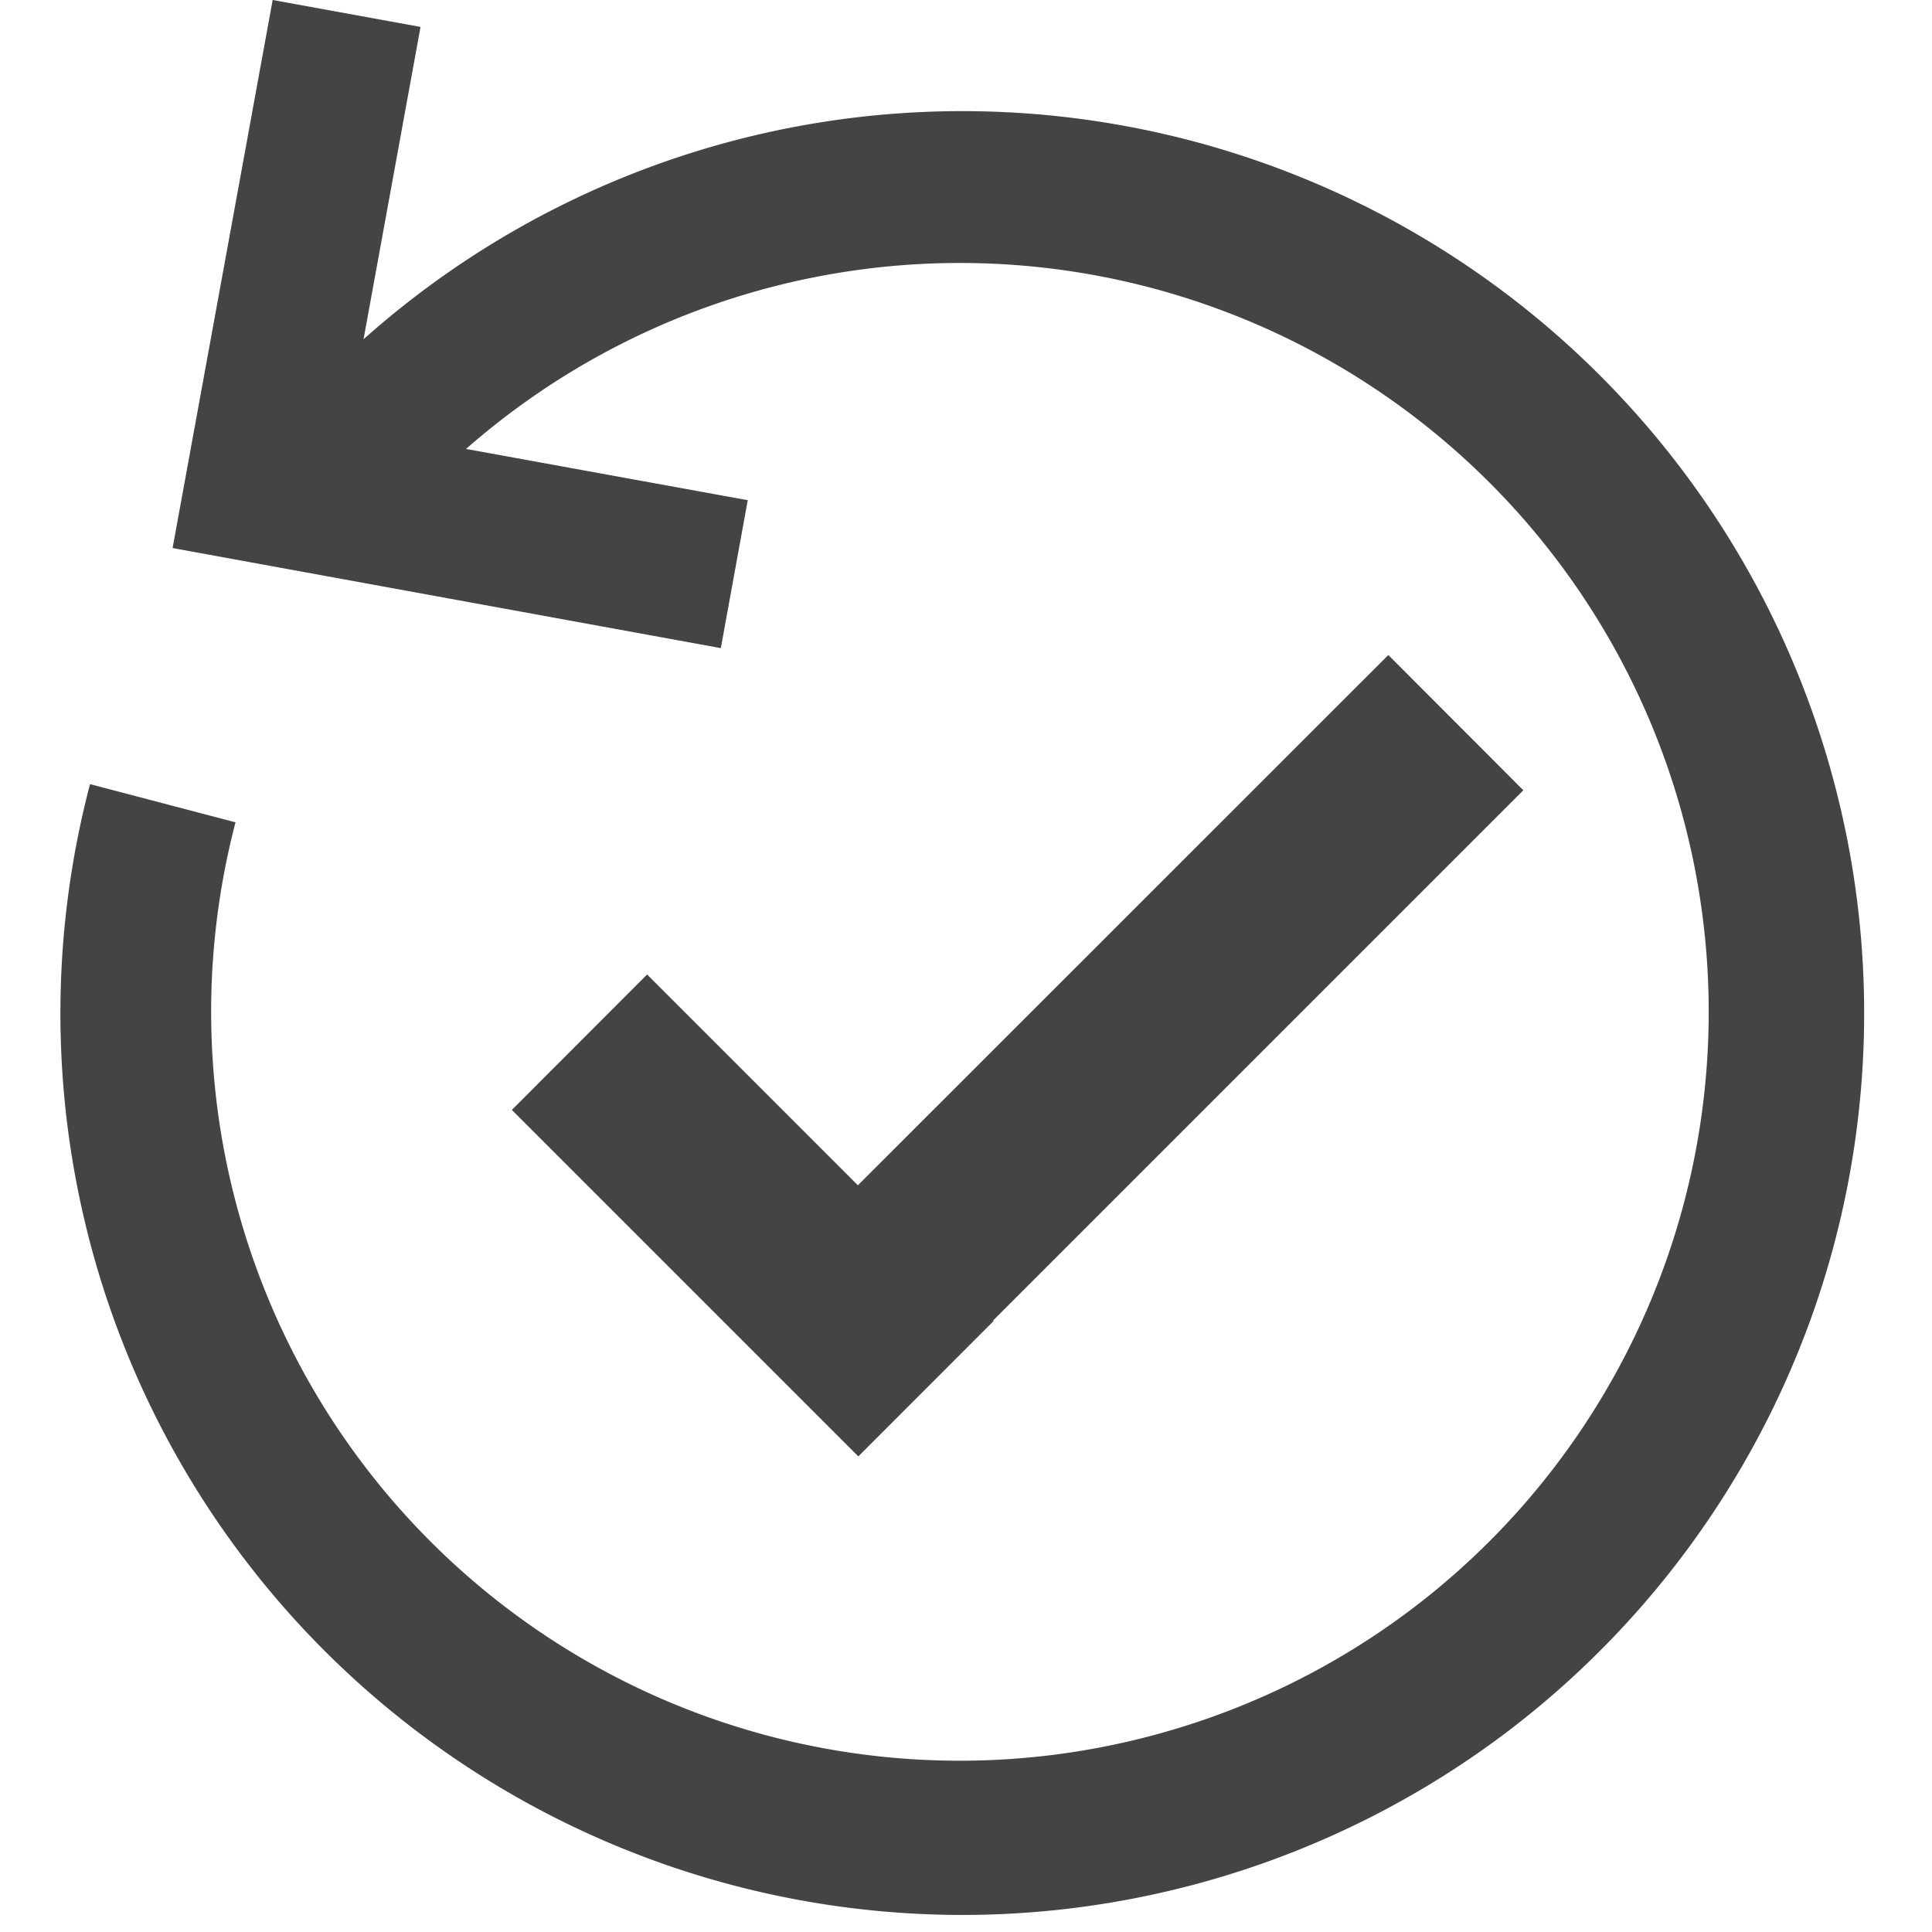 <svg xmlns="http://www.w3.org/2000/svg" viewBox="0 0 30 30">
    <g fill="#444">
      <path d="M15.363 1.732a13.97 13.97 0 0 0-9.718 3.536L6.53.418 4.234 0 2.68 8.51l8.513 1.554.418-2.297-4.374-.796a11.622 11.622 0 0 1 15.176-.136 11.62 11.62 0 0 1 3.975 7.05 11.62 11.62 0 0 1-1.592 7.94 11.61 11.61 0 0 1-6.385 4.973 11.62 11.62 0 0 1-13.949-5.976 11.63 11.63 0 0 1-.805-8.053l-2.259-.593a13.996 13.996 0 0 0 5.722 15.17 14.016 14.016 0 0 0 8.17 2.385 14.032 14.032 0 0 0 8.04-2.784 14.033 14.033 0 0 0 4.945-6.927A14.009 14.009 0 0 0 15.363 1.732z"/>
      <path d="m23.654 12.271-2.096-2.1-8.237 8.234-3.273-3.273-2.1 2.103 5.38 5.38 2.102-2.104-.01-.006 8.234-8.234z"/>
    </g>
</svg>